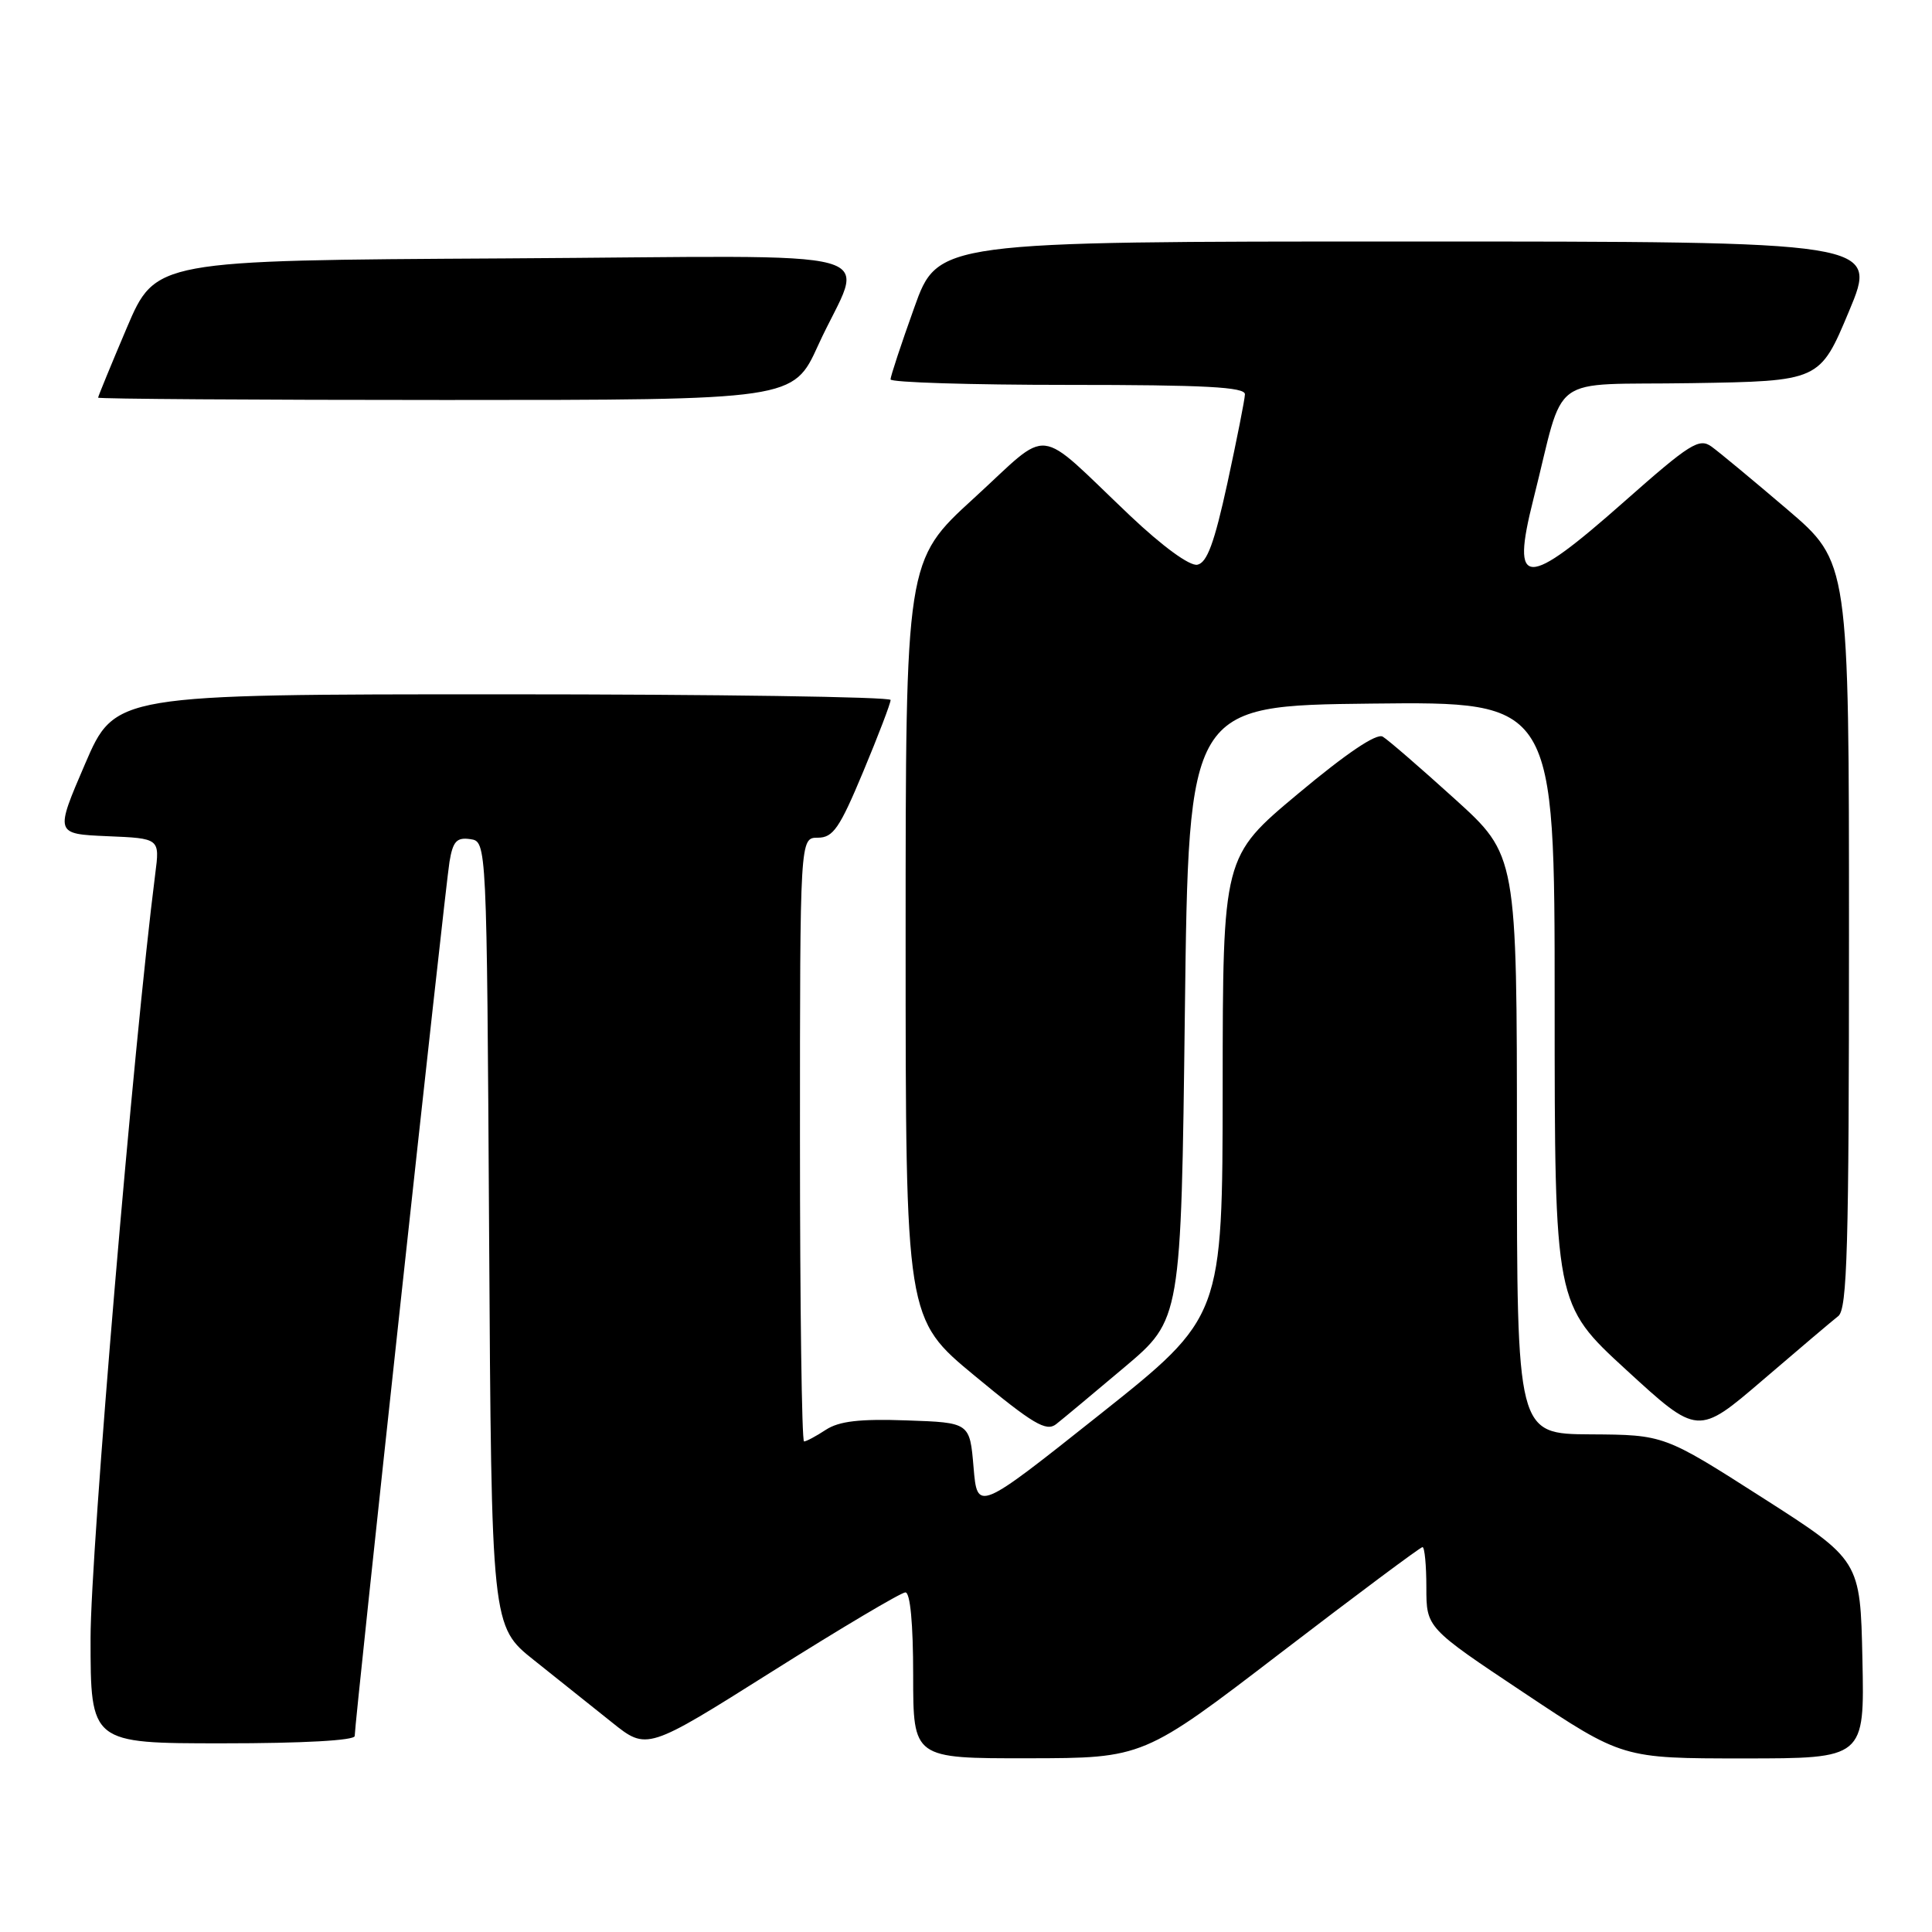 <?xml version="1.0" encoding="UTF-8" standalone="no"?>
<!DOCTYPE svg PUBLIC "-//W3C//DTD SVG 1.1//EN" "http://www.w3.org/Graphics/SVG/1.1/DTD/svg11.dtd" >
<svg xmlns="http://www.w3.org/2000/svg" xmlns:xlink="http://www.w3.org/1999/xlink" version="1.1" viewBox="0 0 256 256">
 <g >
 <path fill="currentColor"
d=" M 169.74 218.98 C 179.78 211.29 188.21 205.00 188.49 205.00 C 188.77 205.00 189.00 207.40 189.00 210.34 C 189.00 215.69 189.00 215.69 201.99 224.34 C 214.99 233.00 214.99 233.00 231.02 233.00 C 247.06 233.00 247.06 233.00 246.78 219.87 C 246.50 206.74 246.50 206.74 233.50 198.43 C 220.50 190.12 220.50 190.12 210.75 190.06 C 201.00 190.00 201.00 190.00 201.00 151.66 C 201.00 113.32 201.00 113.32 192.75 105.85 C 188.21 101.74 183.93 98.03 183.22 97.61 C 182.40 97.12 178.41 99.81 171.99 105.18 C 162.03 113.50 162.03 113.50 162.01 144.00 C 161.99 174.50 161.99 174.50 145.75 187.41 C 129.50 200.32 129.50 200.32 129.00 194.41 C 128.50 188.50 128.50 188.50 120.14 188.21 C 113.90 187.99 111.18 188.31 109.42 189.46 C 108.13 190.31 106.83 191.00 106.54 191.00 C 106.24 191.00 106.00 173.00 106.00 151.00 C 106.00 111.00 106.00 111.00 108.36 111.00 C 110.39 111.00 111.25 109.75 114.38 102.25 C 116.39 97.44 118.02 93.16 118.01 92.75 C 118.01 92.34 94.88 92.00 66.62 92.00 C 15.24 92.00 15.24 92.00 11.26 101.25 C 7.28 110.50 7.28 110.50 14.23 110.80 C 21.18 111.09 21.18 111.09 20.57 115.80 C 17.69 138.35 12.00 205.54 12.00 217.06 C 12.00 231.00 12.00 231.00 29.50 231.00 C 40.16 231.00 47.00 230.62 47.00 230.03 C 47.00 228.19 59.00 117.50 59.56 114.19 C 60.01 111.48 60.51 110.93 62.31 111.19 C 64.50 111.50 64.50 111.50 64.81 163.50 C 65.12 215.50 65.12 215.50 70.78 220.00 C 73.89 222.47 78.52 226.17 81.08 228.22 C 85.72 231.94 85.72 231.94 102.33 221.47 C 111.47 215.71 119.41 211.00 119.97 211.00 C 120.61 211.00 121.00 215.15 121.00 222.00 C 121.00 233.00 121.00 233.00 136.25 232.98 C 151.50 232.96 151.50 232.96 169.74 218.98 Z  M 148.99 181.17 C 156.50 174.84 156.50 174.84 157.00 134.17 C 157.50 93.50 157.50 93.50 181.75 93.23 C 206.00 92.96 206.00 92.96 206.00 132.88 C 206.00 172.81 206.00 172.81 215.49 181.52 C 224.98 190.23 224.98 190.23 233.57 182.87 C 238.30 178.81 242.80 175.00 243.58 174.39 C 244.77 173.46 245.00 165.32 245.00 123.88 C 245.00 74.48 245.00 74.48 236.81 67.49 C 232.31 63.65 227.80 59.91 226.79 59.18 C 225.15 58.00 223.94 58.76 215.26 66.43 C 202.09 78.08 200.18 78.05 203.17 66.20 C 207.50 49.07 204.77 51.08 224.10 50.77 C 241.13 50.50 241.13 50.50 245.00 41.25 C 248.87 32.00 248.87 32.00 186.57 32.00 C 124.27 32.00 124.27 32.00 121.14 40.77 C 119.41 45.59 118.00 49.87 118.00 50.27 C 118.00 50.67 128.57 51.00 141.50 51.00 C 159.65 51.00 164.99 51.28 164.96 52.25 C 164.94 52.94 163.89 58.22 162.64 64.00 C 160.91 71.94 159.94 74.58 158.65 74.83 C 157.63 75.02 154.05 72.41 149.72 68.31 C 136.97 56.22 139.46 56.50 129.04 66.02 C 120.00 74.28 120.00 74.28 120.00 124.51 C 120.00 174.74 120.00 174.74 129.19 182.33 C 136.87 188.69 138.63 189.73 139.93 188.72 C 140.79 188.05 144.86 184.65 148.99 181.17 Z  M 108.41 45.75 C 114.48 32.42 119.97 33.94 66.88 34.24 C 20.61 34.50 20.61 34.50 16.80 43.44 C 14.71 48.36 13.00 52.53 13.00 52.69 C 13.00 52.86 33.73 53.00 59.06 53.00 C 105.11 53.00 105.11 53.00 108.41 45.75 Z "/>
</g>
</svg>
